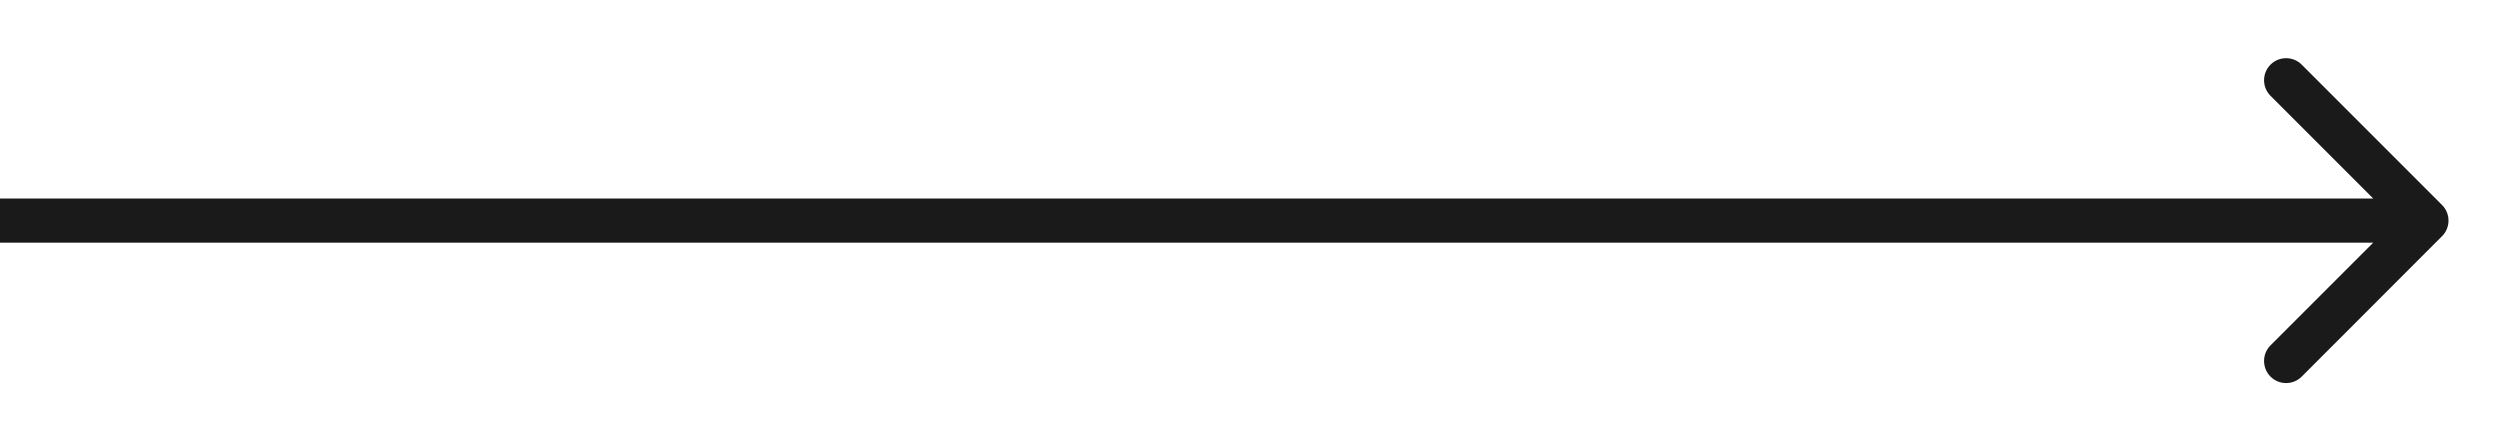 <svg width="34" height="6" viewBox="0 0 34 6" fill="none" xmlns="http://www.w3.org/2000/svg">
<path fill-rule="evenodd" clip-rule="evenodd" d="M31.303 0.879L33.212 2.788C33.329 2.905 33.329 3.095 33.212 3.212L31.303 5.122C31.186 5.239 30.996 5.239 30.879 5.122C30.762 5.004 30.762 4.814 30.879 4.697L32.276 3.3H0V2.7H32.276L30.879 1.303C30.762 1.186 30.762 0.996 30.879 0.879C30.996 0.762 31.186 0.762 31.303 0.879Z" fill="#1A1A1A"/>
</svg>
